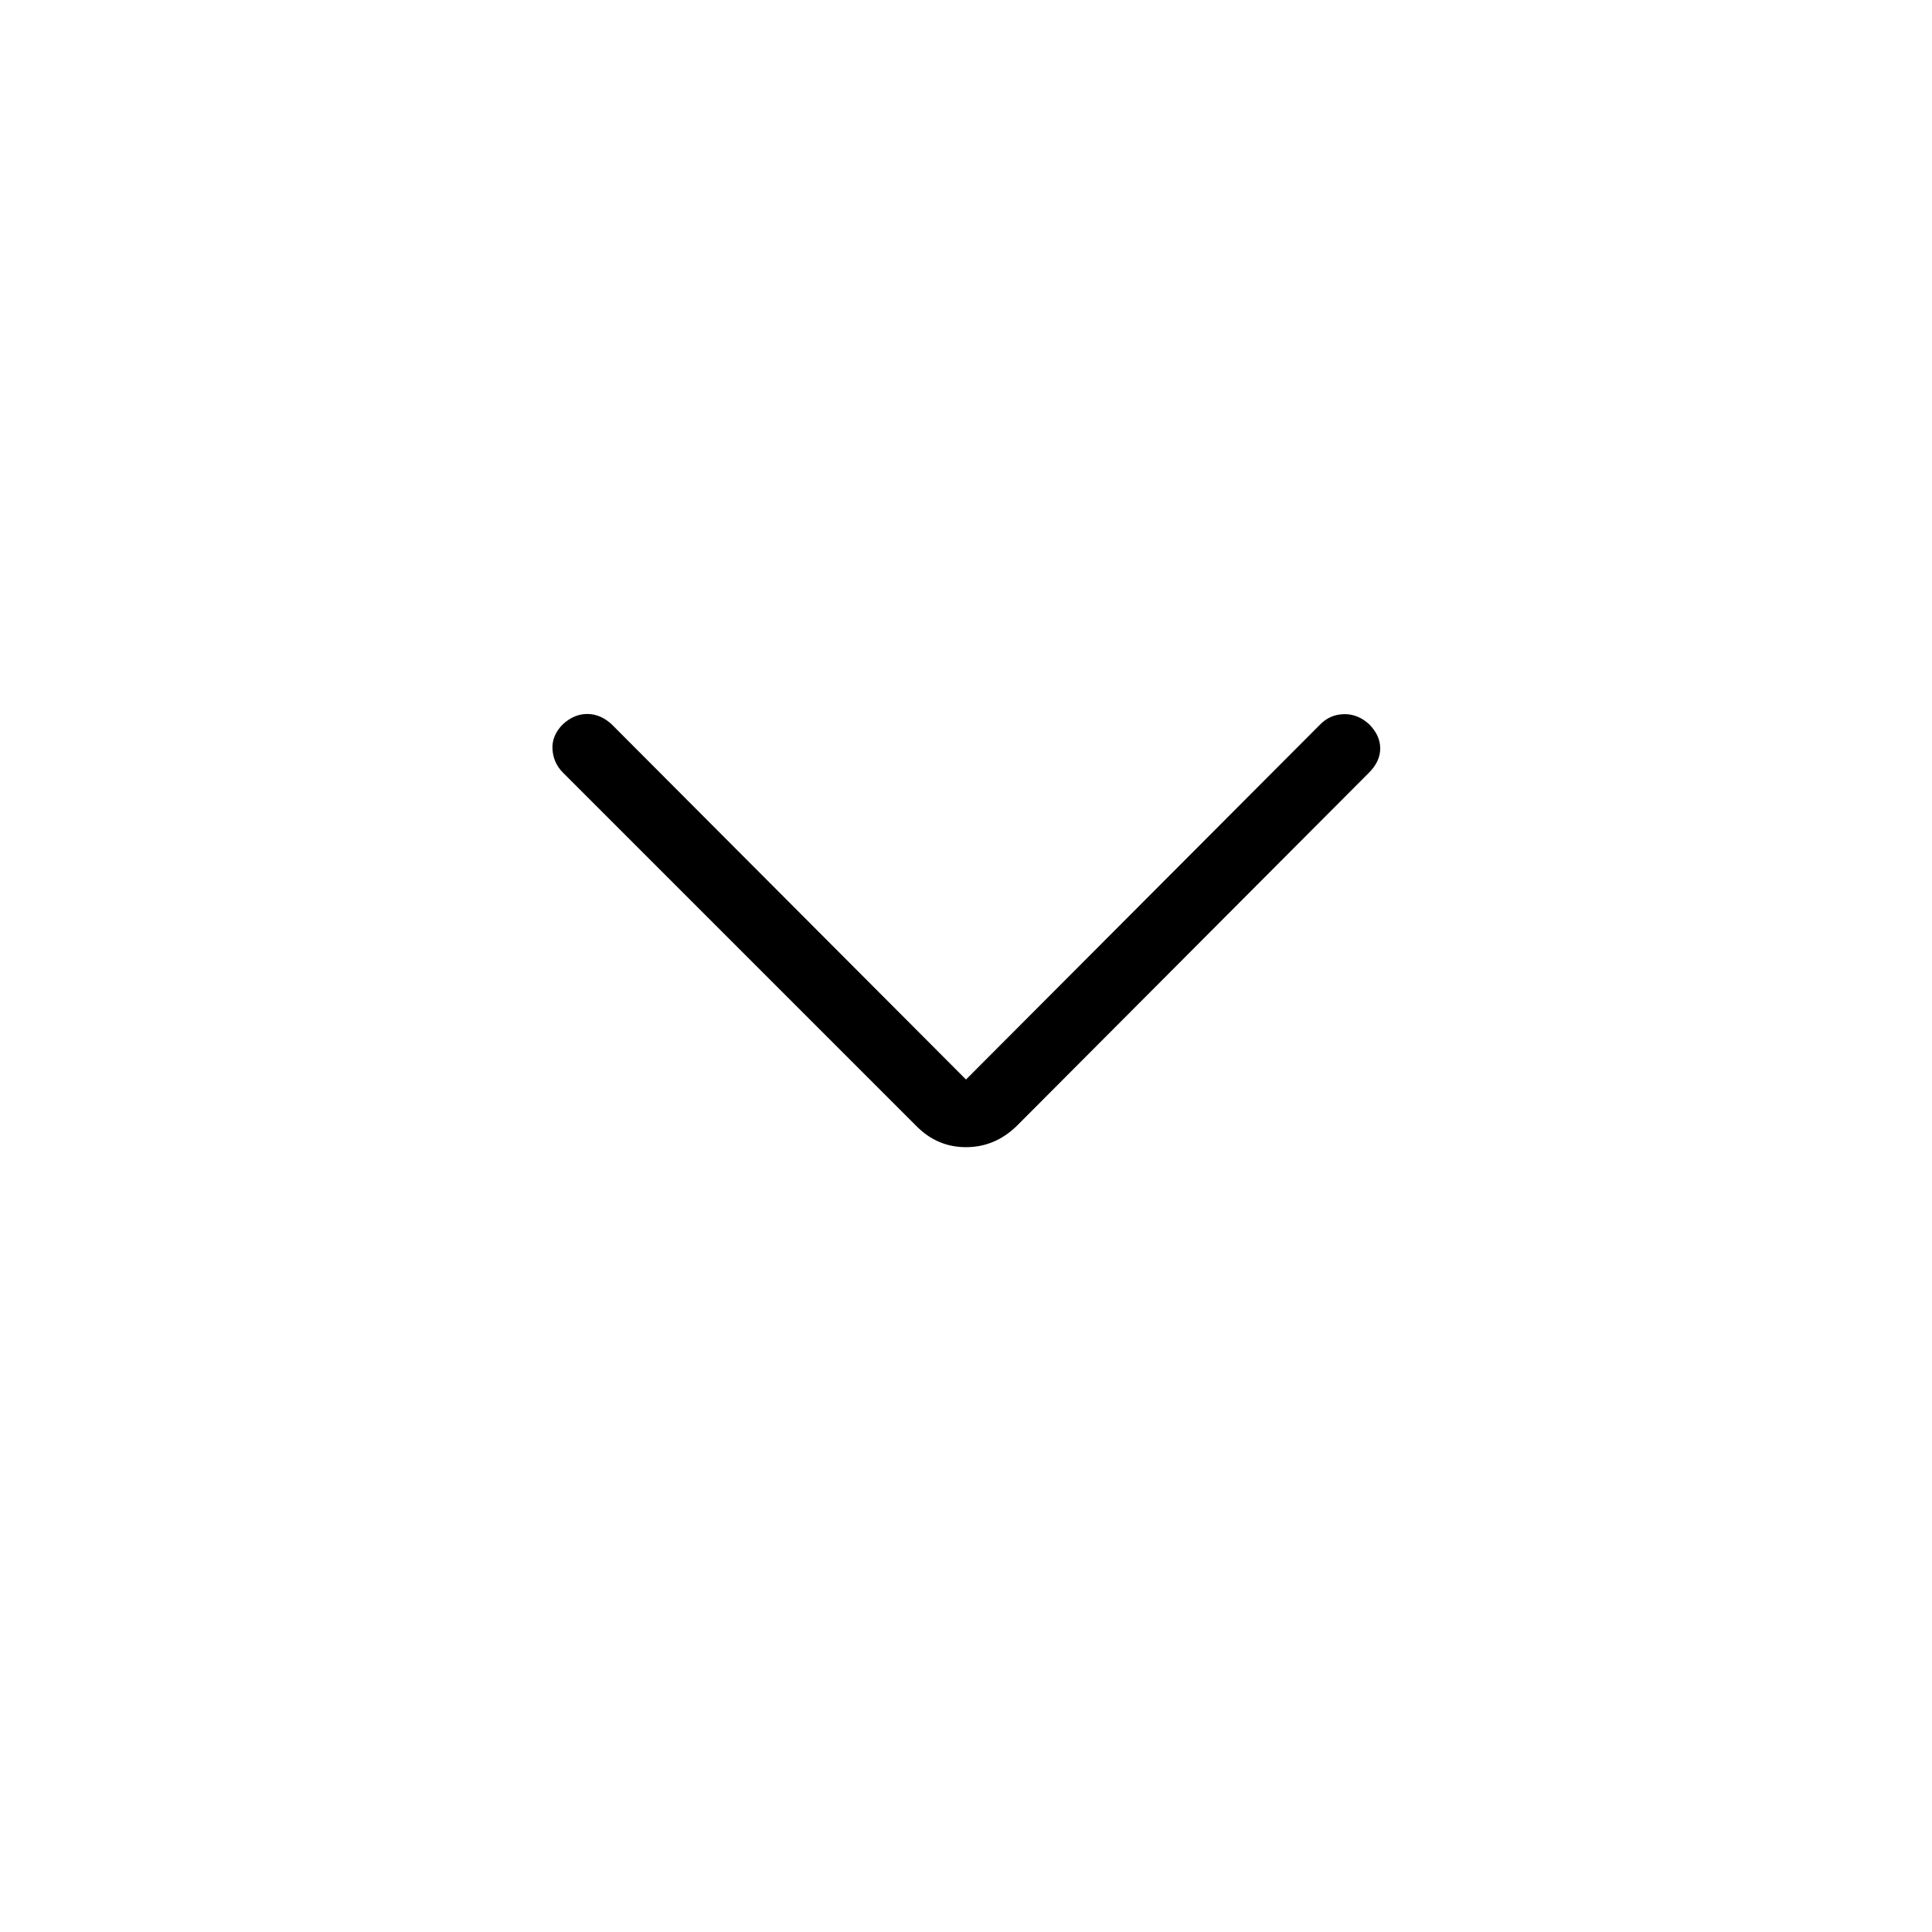 <svg xmlns="http://www.w3.org/2000/svg" height="40" viewBox="0 -960 960 960" width="40"><path d="m480-423.59 176.154-176.59q4.795-4.794 11.628-4.961 6.834-.167 12.475 4.961 5.564 5.564 5.564 12.052 0 6.487-5.564 12.051L504.949-400.256Q494.154-389.974 480-389.974q-14.154 0-24.436-10.282L279.743-576.077q-4.794-4.795-5.218-11.628-.423-6.834 5.218-12.475 5.565-5.051 12.052-5.051 6.487 0 12.051 5.051L480-423.59Z"/></svg>